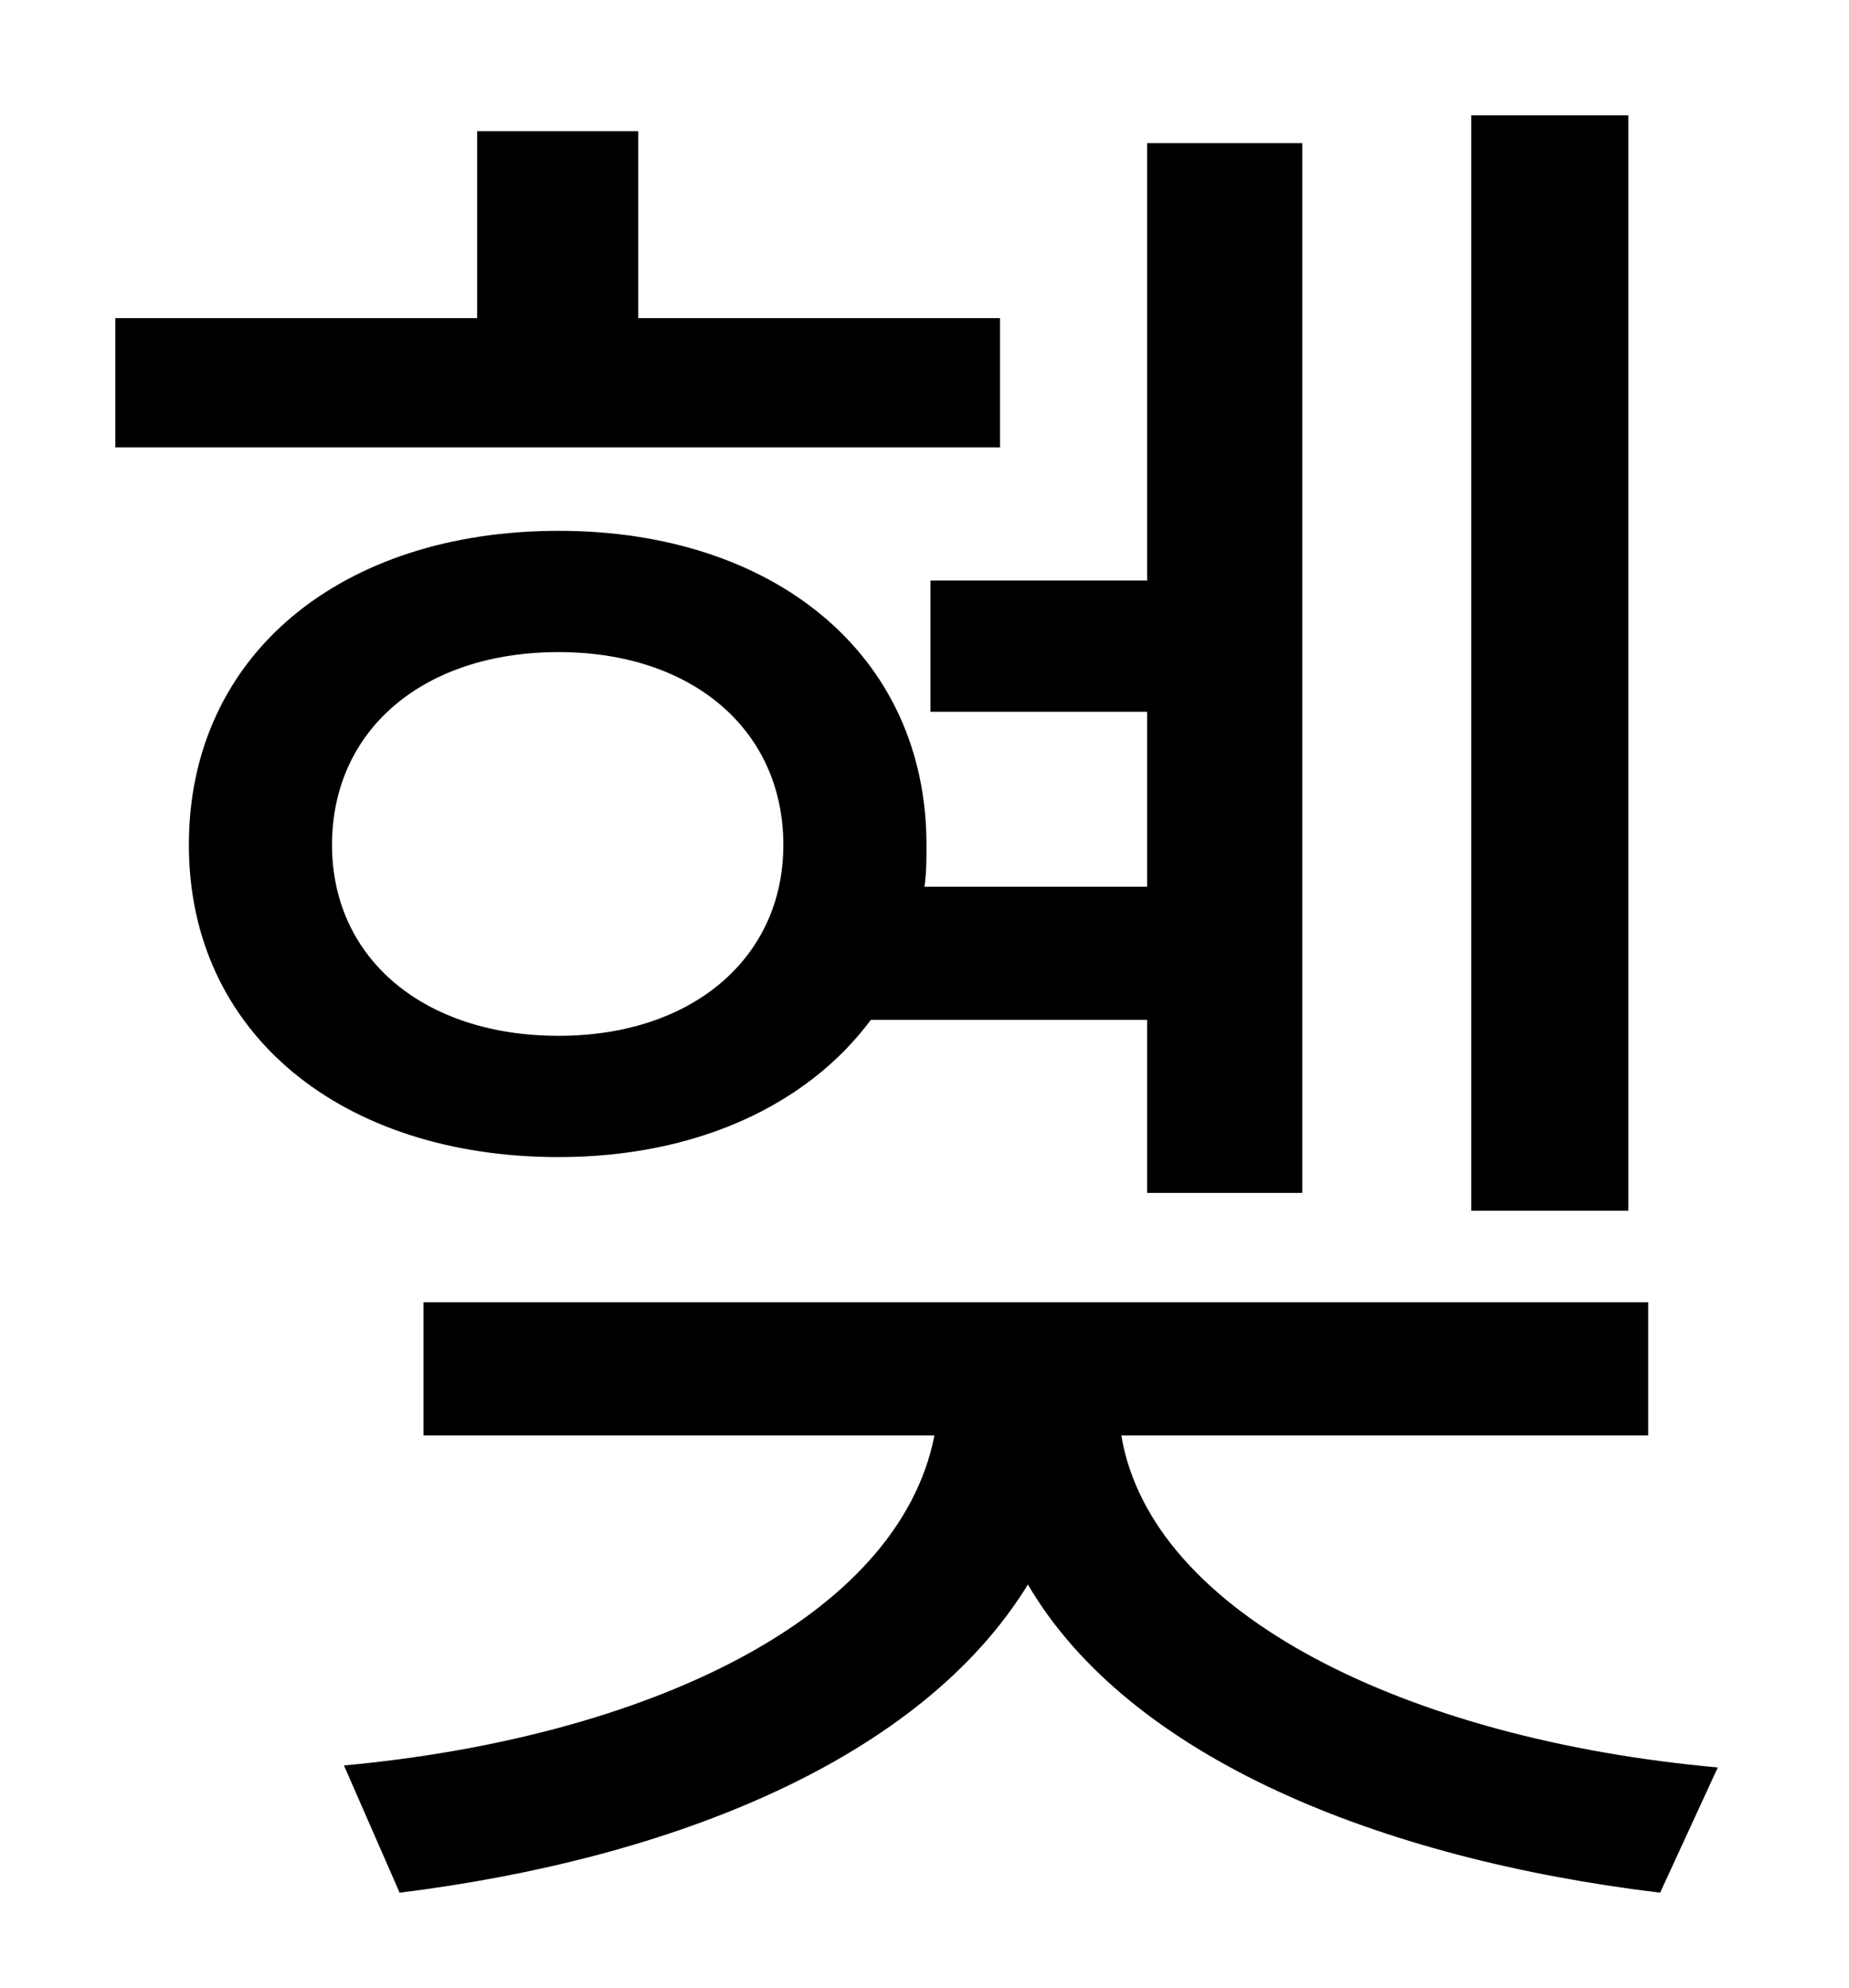<?xml version="1.0" standalone="no"?>
<!DOCTYPE svg PUBLIC "-//W3C//DTD SVG 1.1//EN" "http://www.w3.org/Graphics/SVG/1.1/DTD/svg11.dtd" >
<svg xmlns="http://www.w3.org/2000/svg" xmlns:xlink="http://www.w3.org/1999/xlink" version="1.1" viewBox="-10 0 930 1000">
   <path fill="currentColor"
d="M809 58v551h-79v-551h79zM493 160v65h-445v-65h182v-94h81v94h182zM157 425c0 57 46 96 114 96c67 0 113 -39 113 -96c0 -58 -46 -97 -113 -97c-68 0 -114 39 -114 97zM567 513h-139c-32 43 -88 69 -157 69c-109 0 -186 -62 -186 -157c0 -96 77 -158 186 -158
c108 0 185 62 185 158c0 7 0 14 -1 21h112v-88h-109v-66h109v-220h78v528h-78v-87zM819 722h-265c15 90 144 153 300 167l-29 63c-141 -17 -267 -68 -318 -155c-54 88 -179 138 -316 155l-28 -64c152 -14 279 -74 297 -166h-257v-67h616v67z" />
</svg>
